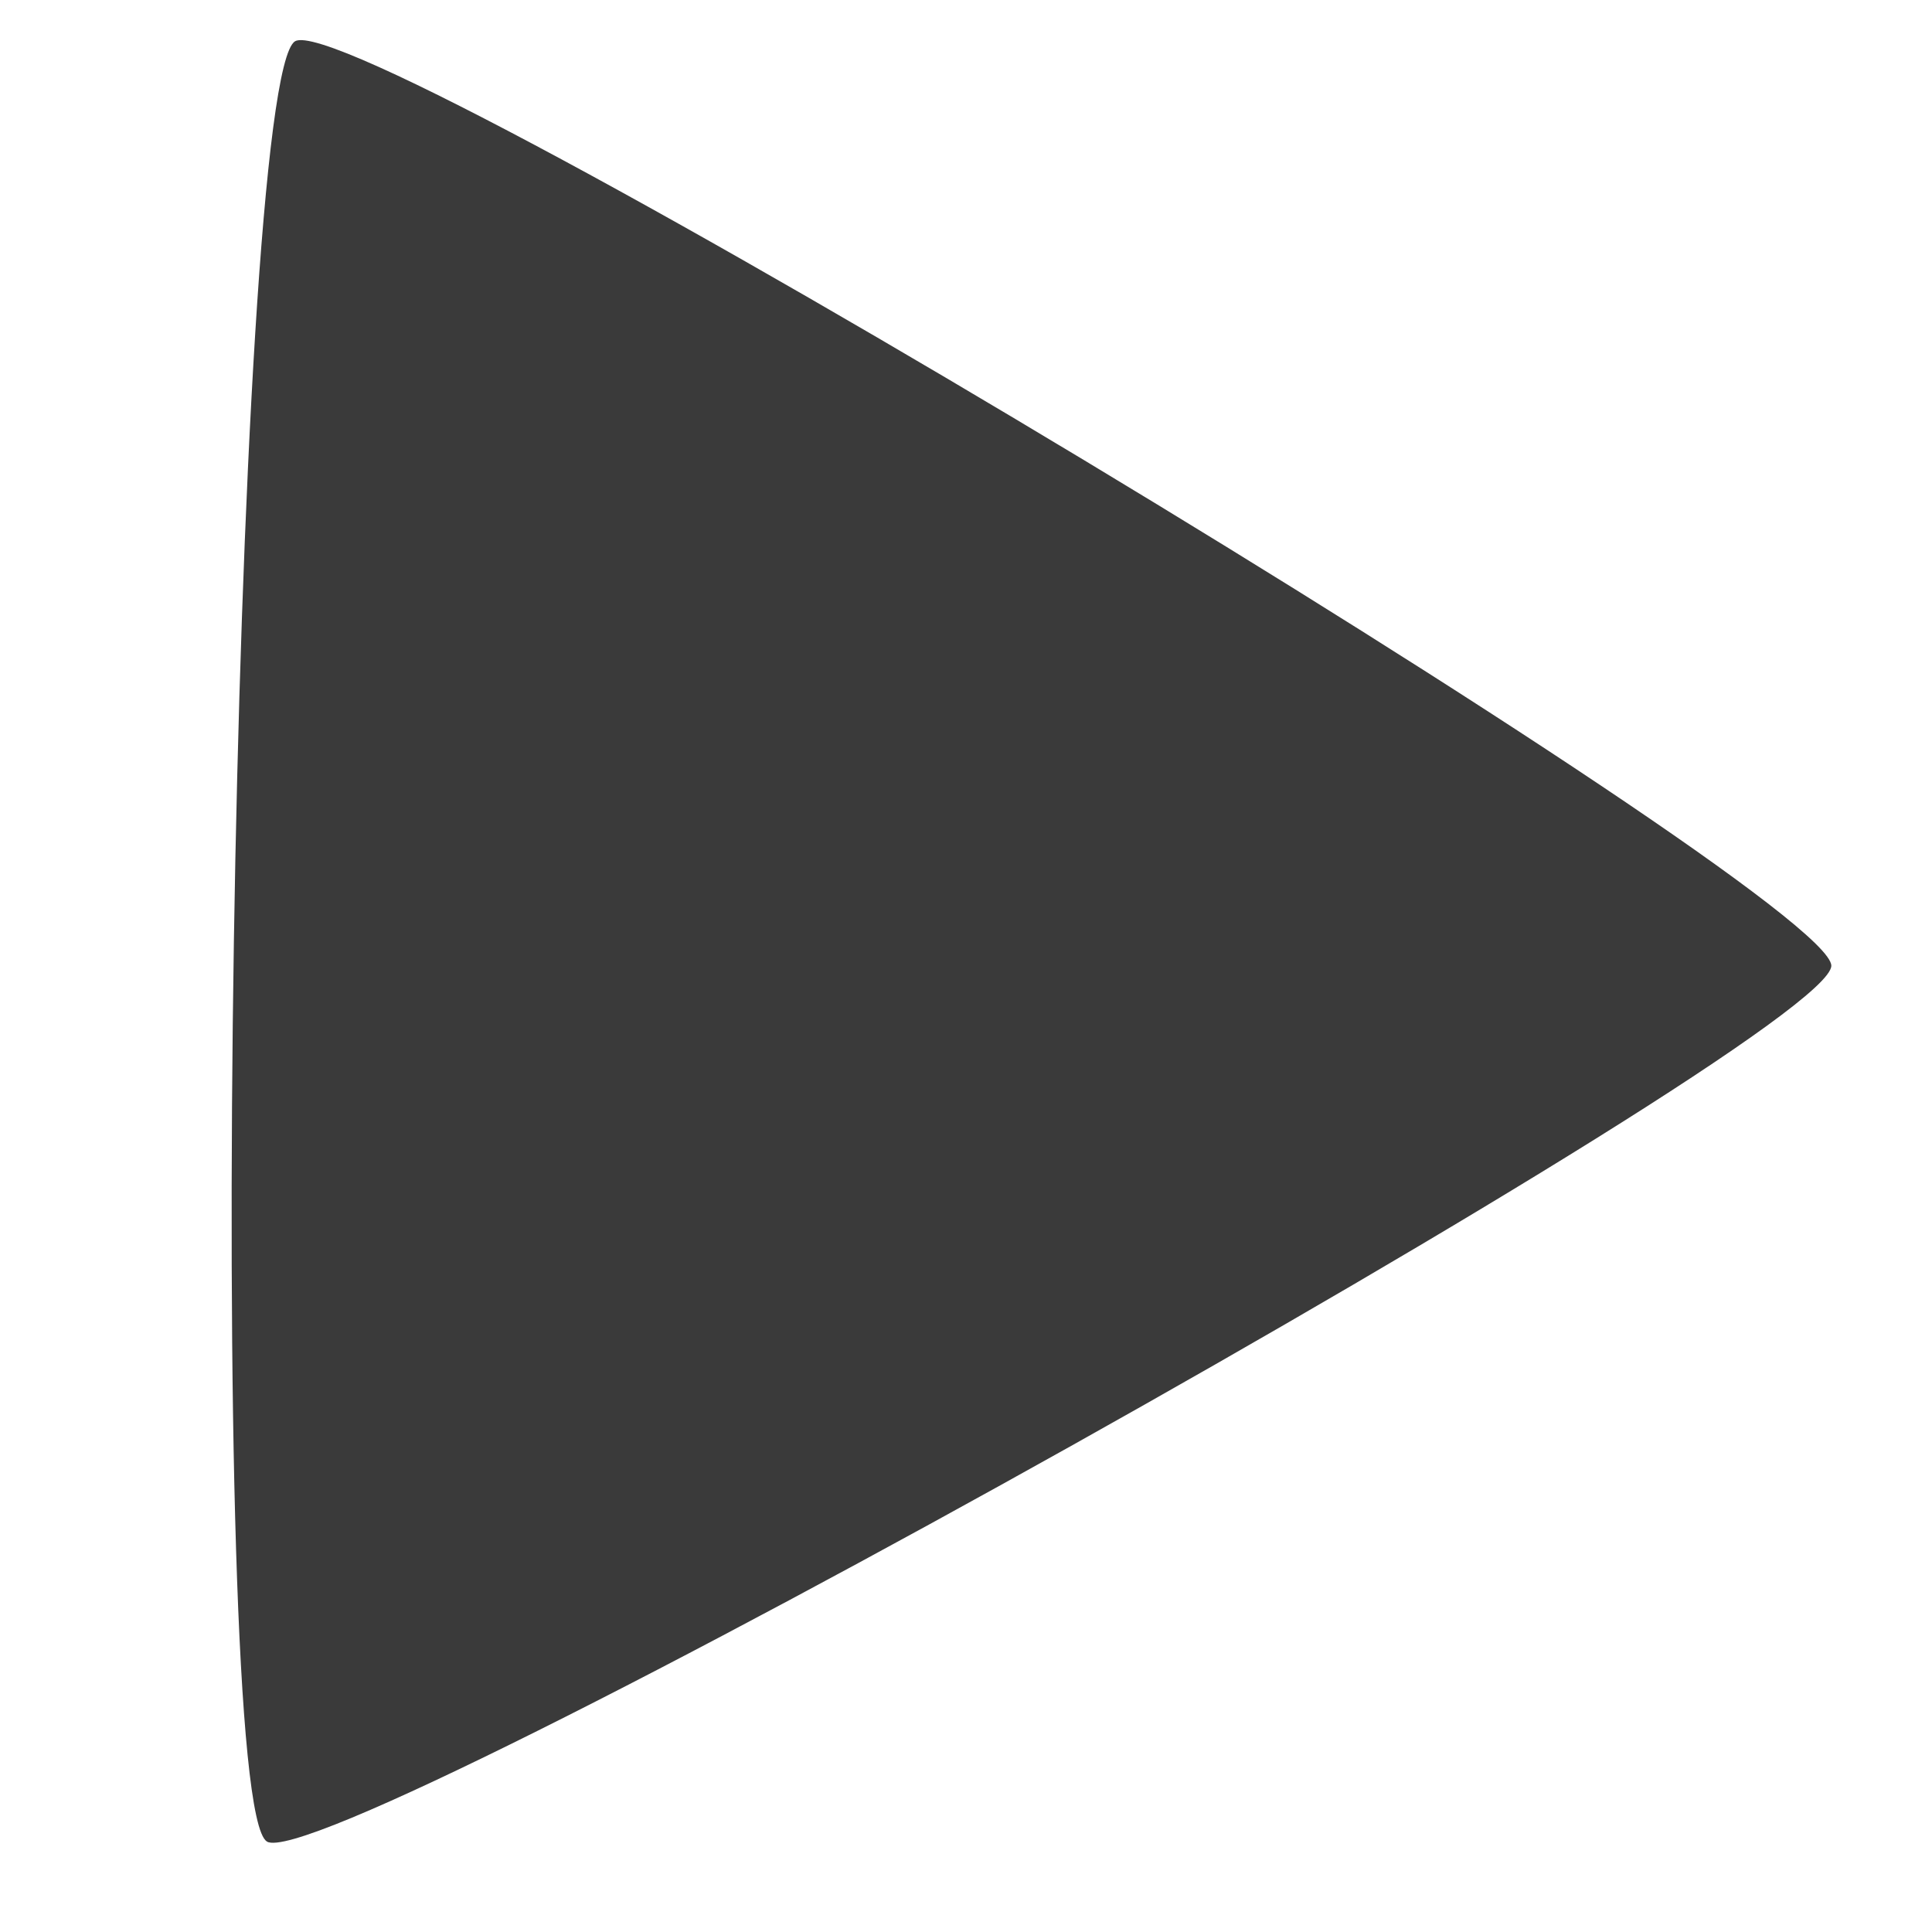 <svg viewBox="0 0 512 512" xmlns="http://www.w3.org/2000/svg">
 <path d="m70.733 488.012c-16.548-9.897-9.278-467.052 7.459-477.074 16.732-10.032 407.081 225.555 407.125 244.986.049 19.426-398.059 241.998-414.58 232.11" fill="#3a3a3a" fill-rule="evenodd"/>
</svg>
